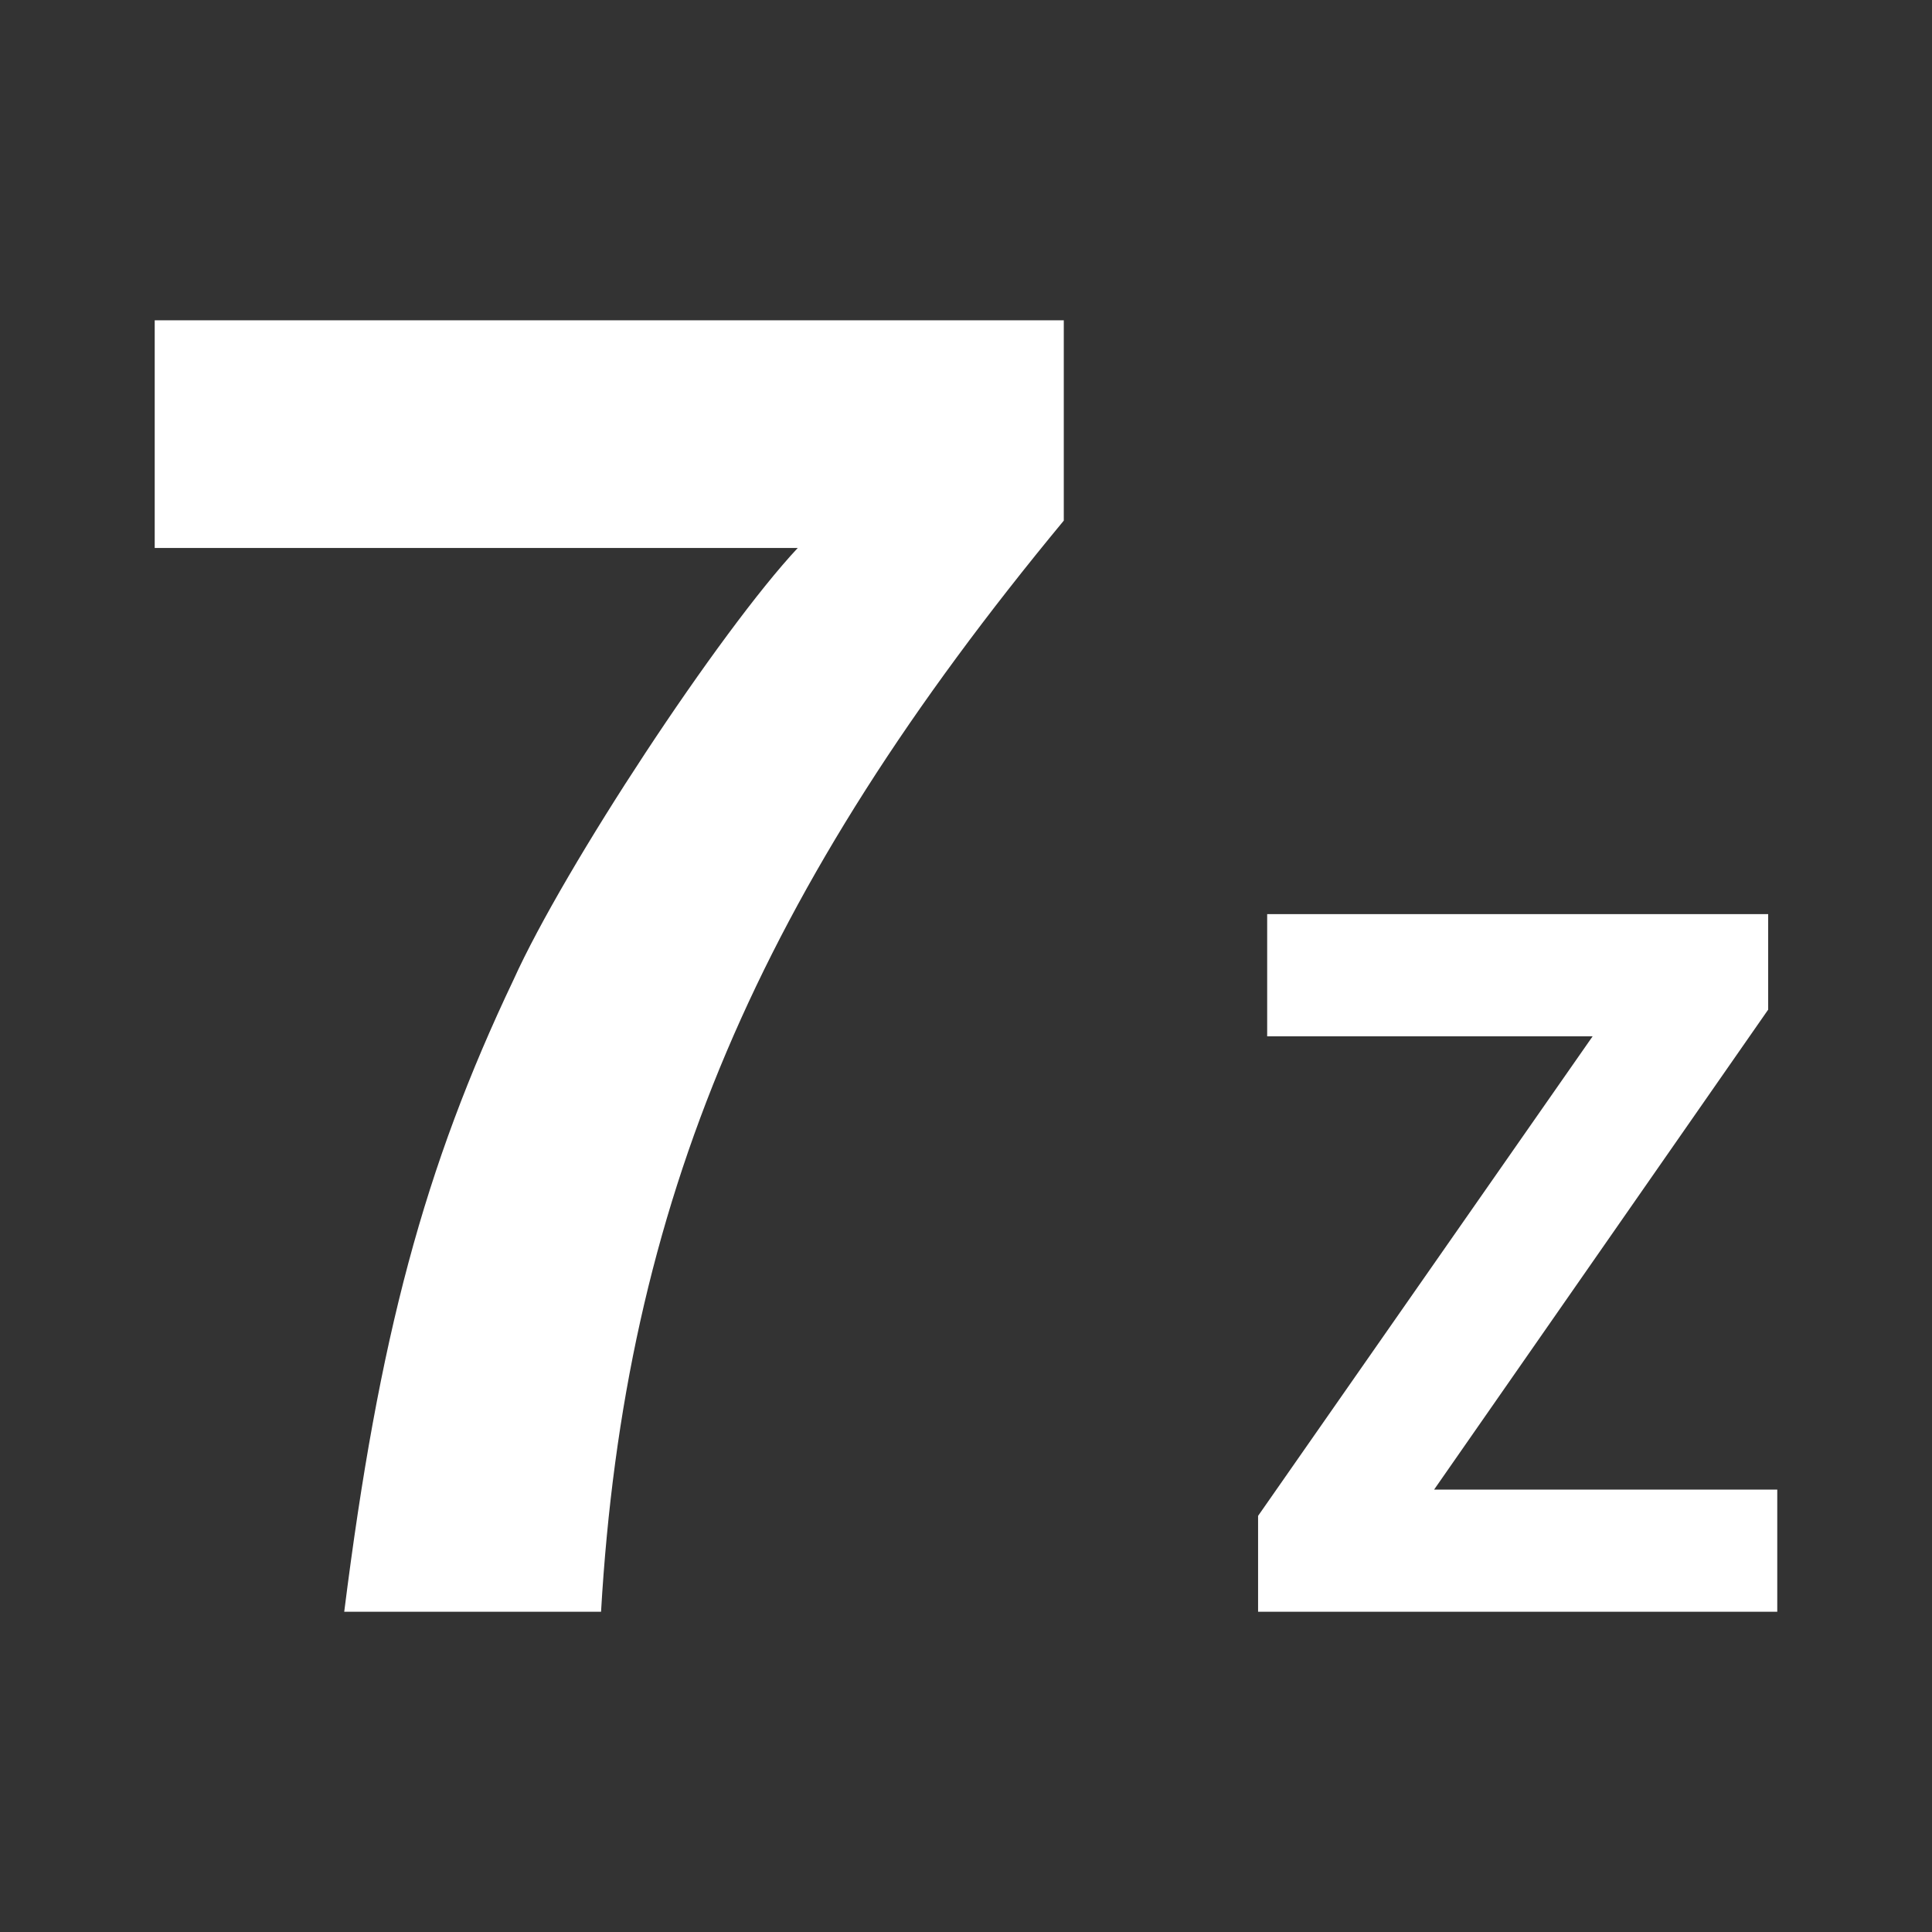 <?xml version="1.0" encoding="UTF-8" standalone="no"?>
<!-- Created with Inkscape (http://www.inkscape.org/) -->

<svg
   xmlns:dc="http://purl.org/dc/elements/1.1/"
   xmlns:cc="http://creativecommons.org/ns#"
   xmlns:rdf="http://www.w3.org/1999/02/22-rdf-syntax-ns#"
   xmlns:svg="http://www.w3.org/2000/svg"
   xmlns="http://www.w3.org/2000/svg"
   xmlns:inkscape="http://www.inkscape.org/namespaces/inkscape"
   version="1.1"
   width="100%"
   height="100%"
   viewBox="0 0 512 512"
   id="svg2">
  <rect x="0" y="0" width="512" height="512" fill="#333333" stroke="none"/>
  <defs
     id="defs4">
    <clipPath
       id="0">
      <path
         d="M 26,0 C 11.603,0 0,11.603 0,26 v 460 c 0,14.397 11.603,26 26,26 h 460 c 14.397,0 26,-11.603 26,-26 V 26 C 512,11.603 500.397,0 486,0 H 26"
         inkscape:connector-curvature="0"
         id="path7" />
    </clipPath>
  </defs>
  <path
     d="M 26,0 C 11.603,0 0,11.603 0,26 v 460 c 0,14.397 11.603,26 26,26 h 460 c 14.397,0 26,-11.603 26,-26 V 26 C 512,11.603 500.397,0 486,0 H 26"
     inkscape:connector-curvature="0"
     id="path9"
     style="fill:none" />
  <path
     d="M 26,0 C 11.603,0 0,11.603 0,26 v 460 c 0,14.397 11.603,26 26,26 H 256 V 0 H 26"
     inkscape:connector-curvature="0"
     id="path11"
     style="fill:none" />
  <g
     clip-path="url(#0)"
     id="g65"
     style="opacity:0.0">
    <path
       d="m 41,84.88 v 60.34 l 353.55,353.55 v -60.34 z"
       inkscape:connector-curvature="0"
       id="path67" />
    <path
       d="M 41,145.22 H 211.41 L 564.96,498.77 H 394.55 z"
       inkscape:connector-curvature="0"
       id="path69" />
    <path
       d="m 211.41,145.22 c -20.759,22.21 -61.795,84.48 -75.31,114.41 l 353.55,353.55 c 13.517,-29.931 54.55,-92.2 75.31,-114.41 z"
       inkscape:connector-curvature="0"
       id="path71" />
    <path
       d="m 136.09,259.63 c -23.655,49.724 -35.703,94.6 -44.875,167.5 l 353.55,353.55 c 9.172,-72.897 21.22,-117.78 44.875,-167.5 z"
       inkscape:connector-curvature="0"
       id="path73" />
    <path
       d="m 91.22,427.13 h 68.06 l 353.55,353.55 h -68.06 z"
       inkscape:connector-curvature="0"
       id="path75" />
    <path
       d="m 159.28,427.13 c 6.276,-108.14 41.521,-191.16 122.63,-289.16 l 353.55,353.55 c -81.1,98 -116.35,181.02 -122.62,289.16 z"
       inkscape:connector-curvature="0"
       id="path77" />
    <path
       d="M 281.91,137.97 V 84.88 l 353.55,353.55 v 53.09 z"
       inkscape:connector-curvature="0"
       id="path79" />
    <path
       d="M 281.91,84.88 H 41 l 353.55,353.55 h 240.91 z"
       inkscape:connector-curvature="0"
       id="path81" />
    <path
       d="m 335.81,242.25 v 32.375 l 353.55,353.55 V 595.8 z"
       inkscape:connector-curvature="0"
       id="path83" />
    <path
       d="m 335.81,274.63 h 86.25 l 353.55,353.55 h -86.25 z"
       inkscape:connector-curvature="0"
       id="path85" />
    <path
       d="M 422.06,274.63 333.4,401.72 686.95,755.27 775.61,628.18 z"
       inkscape:connector-curvature="0"
       id="path87" />
    <path
       d="m 333.41,401.72 v 25.406 l 353.55,353.55 V 755.27 z"
       inkscape:connector-curvature="0"
       id="path89" />
    <path
       d="M 333.41,427.13 H 471 L 824.55,780.68 H 686.96 z"
       inkscape:connector-curvature="0"
       id="path91" />
    <path
       d="m 471,427.13 v -32.375 l 353.55,353.55 v 32.375 z"
       inkscape:connector-curvature="0"
       id="path93" />
    <path
       d="M 471,394.75 H 380.06 L 733.61,748.3 h 90.94 z"
       inkscape:connector-curvature="0"
       id="path95" />
    <path
       d="M 380.06,394.75 468.59,267.56 822.14,621.11 733.61,748.3 z"
       inkscape:connector-curvature="0"
       id="path97" />
    <path
       d="m 468.59,267.56 v -25.313 l 353.55,353.55 v 25.313 z"
       inkscape:connector-curvature="0"
       id="path99" />
    <path
       d="M 468.59,242.25 H 335.81 L 689.36,595.8 h 132.78 z"
       inkscape:connector-curvature="0"
       id="path101" />
  </g>
  <path
     d="m 41,84.88 v 60.34 h 170.41 c -20.759,22.21 -61.795,84.48 -75.31,114.41 -23.655,49.724 -35.703,94.6 -44.875,167.5 h 68.06 c 6.276,-108.14 41.521,-191.16 122.63,-289.16 V 84.88 H 41.005 m 294.81,157.38 v 32.375 h 86.25 l -88.66,127.09 v 25.406 h 137.59 v -32.375 h -90.94 l 88.53,-127.19 v -25.313 h -132.78"
     inkscape:connector-curvature="0"
     id="path103"
     style="fill:#ffffff" />
</svg>
